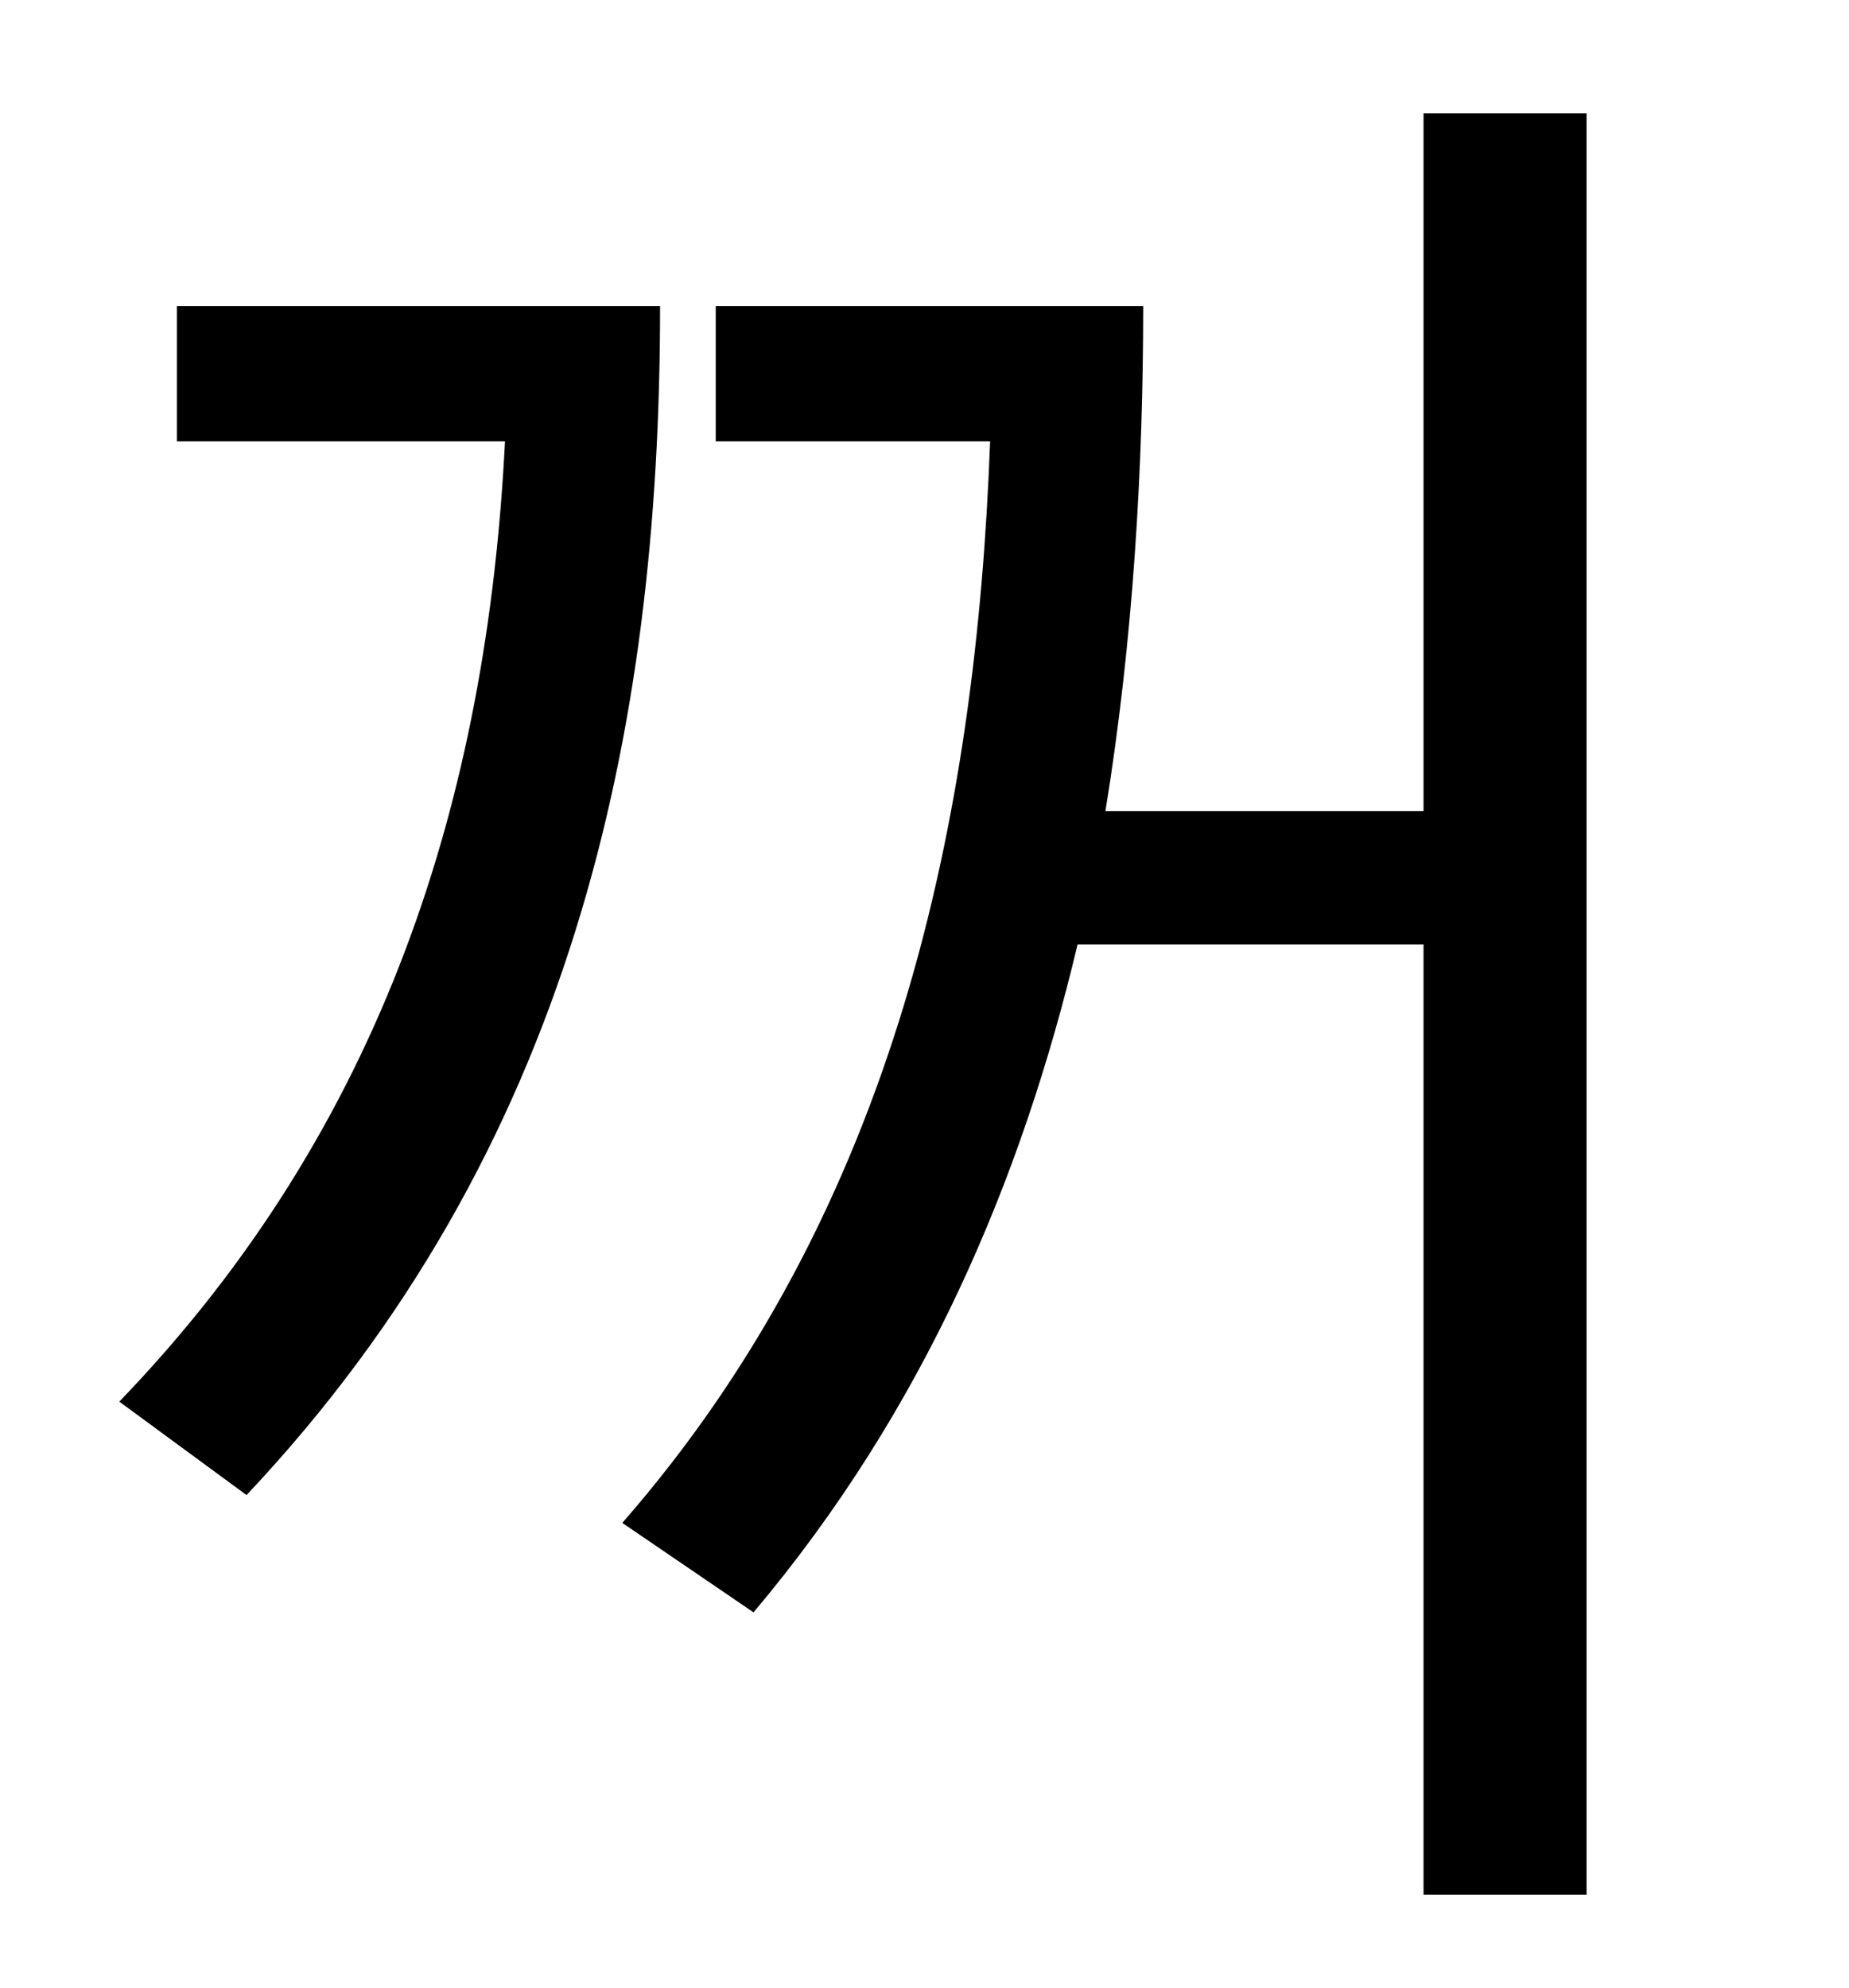 <?xml version="1.0" standalone="no"?>
<!DOCTYPE svg PUBLIC "-//W3C//DTD SVG 1.1//EN" "http://www.w3.org/Graphics/SVG/1.1/DTD/svg11.dtd" >
<svg xmlns="http://www.w3.org/2000/svg" xmlns:xlink="http://www.w3.org/1999/xlink" version="1.1" viewBox="-10 0 930 1000">
   <path fill="currentColor"
d="M79 154h243c0 216 -45 425 -208 598l-64 -47c133 -138 185 -304 194 -483h-165v-68zM706 57h82v896h-82v-478h-174c-28 118 -77 234 -163 336l-66 -45c138 -158 178 -355 185 -544h-138v-68h215c0 81 -5 168 -19 254h160v-351z" />
</svg>
